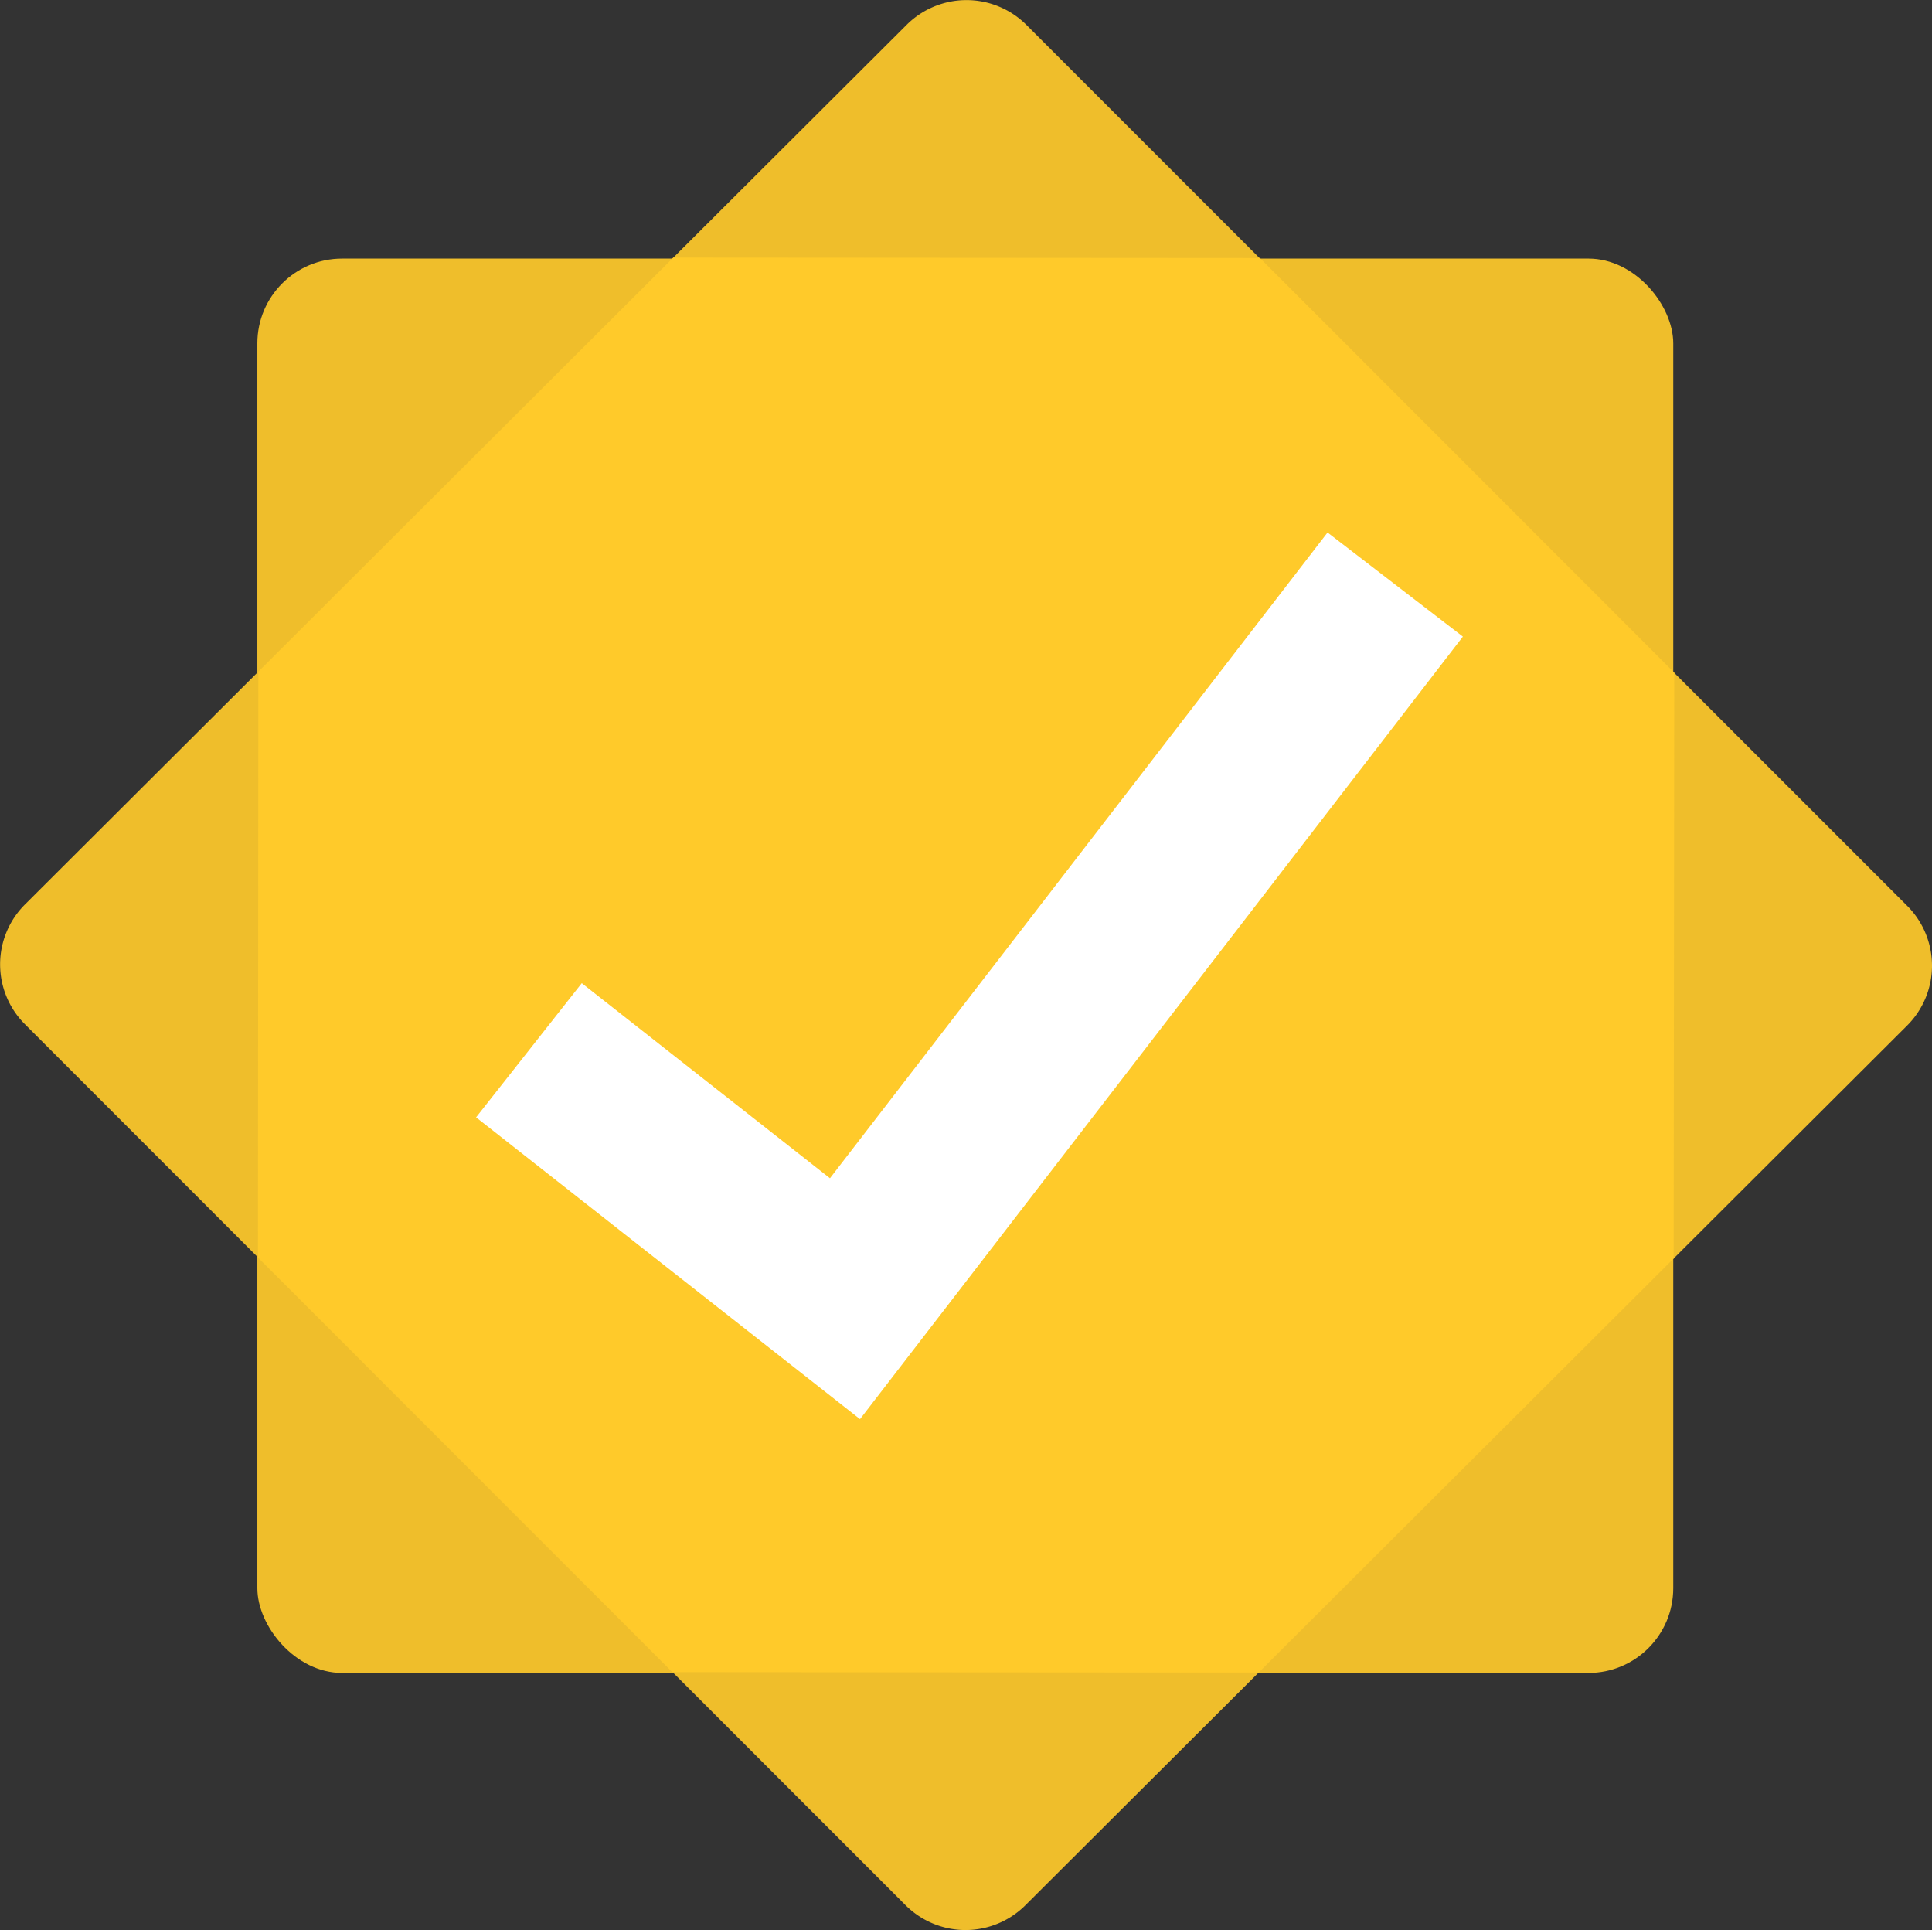 <svg xmlns="http://www.w3.org/2000/svg" viewBox="0 0 97.07 96.96"><rect x="0" y="0" width="97.07" height="96.96" fill="#333333" stroke="none"/><defs><style>.cls-1{opacity:0.92;}.cls-2{fill:#ffca2a;}.cls-3{fill:#fff;}</style></defs><title>Asset 10</title><g id="Layer_2" data-name="Layer 2"><g id="INDIVIDUAL_DASHBOARD" data-name="INDIVIDUAL DASHBOARD"><g class="cls-1"><path class="cls-2" d="M1.25,45.44,45.56,1.24a4.26,4.26,0,0,1,6,0L95.83,45.51a4.25,4.25,0,0,1,0,6L51.51,95.72a4.26,4.26,0,0,1-6,0L1.25,51.45A4.25,4.25,0,0,1,1.25,45.44Z"/><rect class="cls-2" x="12.97" y="12.95" width="71.14" height="71.05" rx="4.26" ry="4.26" transform="matrix(-1, 0, 0, -1, 97.04, 96.99)"/></g><polygon class="cls-2" points="63.3 12.96 33.83 12.94 12.98 33.74 12.96 63.17 33.78 84 63.24 84.02 84.09 63.22 84.12 33.79 63.3 12.96"/><polygon class="cls-3" points="43.21 71.29 23.92 56.13 29.23 49.39 41.7 59.19 66.7 26.75 73.5 31.98 43.21 71.29"/></g></g></svg>